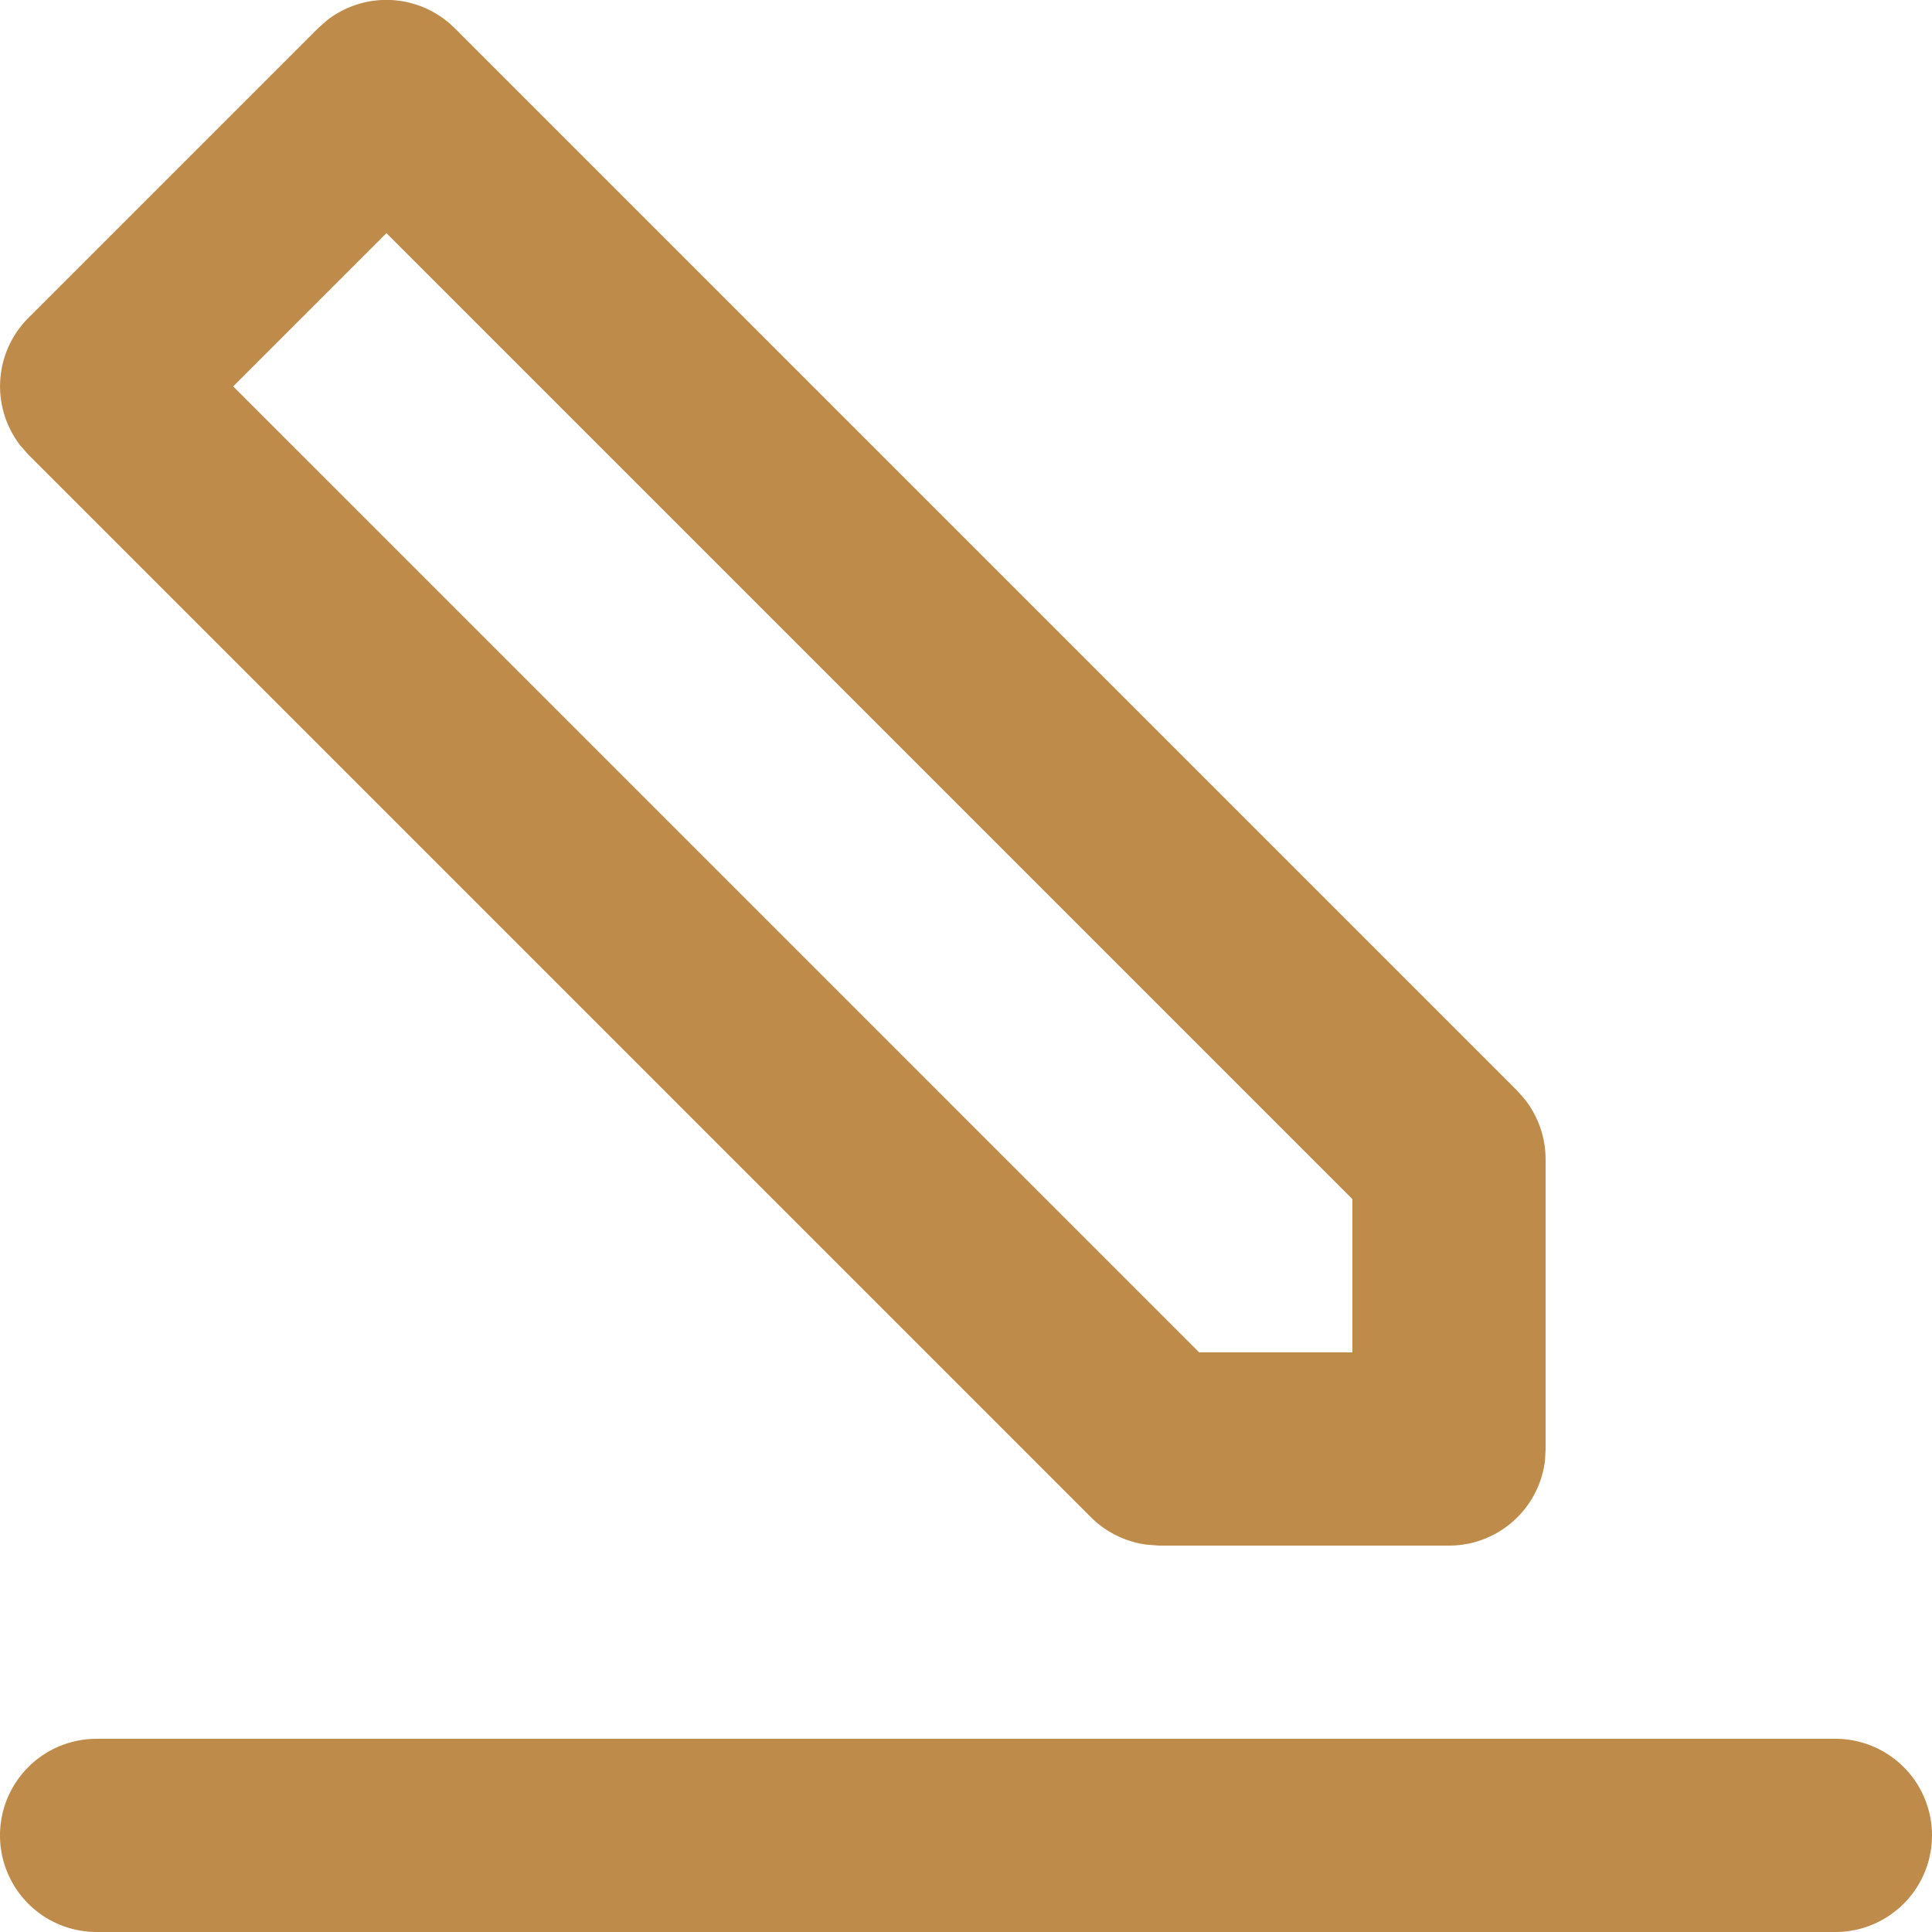 <svg xmlns="http://www.w3.org/2000/svg" width="20" height="20" viewBox="0 0 20 20">
  <path id="Icon" d="M19,0H1A1,1,0,1,0,1,2H19a1,1,0,0,0,0-2ZM8,4H5a1,1,0,0,0-.994.884L4,5V8a1.009,1.009,0,0,0,.206.608l.087.1,11,11a1,1,0,0,0,1.32.083l.094-.083,3-3a1,1,0,0,0,.083-1.319l-.083-.095-11-11a1.006,1.006,0,0,0-.576-.284L8,4Zm8,13.587h0l-10-10V6H7.586l10,10L16,17.586Z" transform="translate(20 20) rotate(180)" fill="#bf8b4a"/>
</svg>
